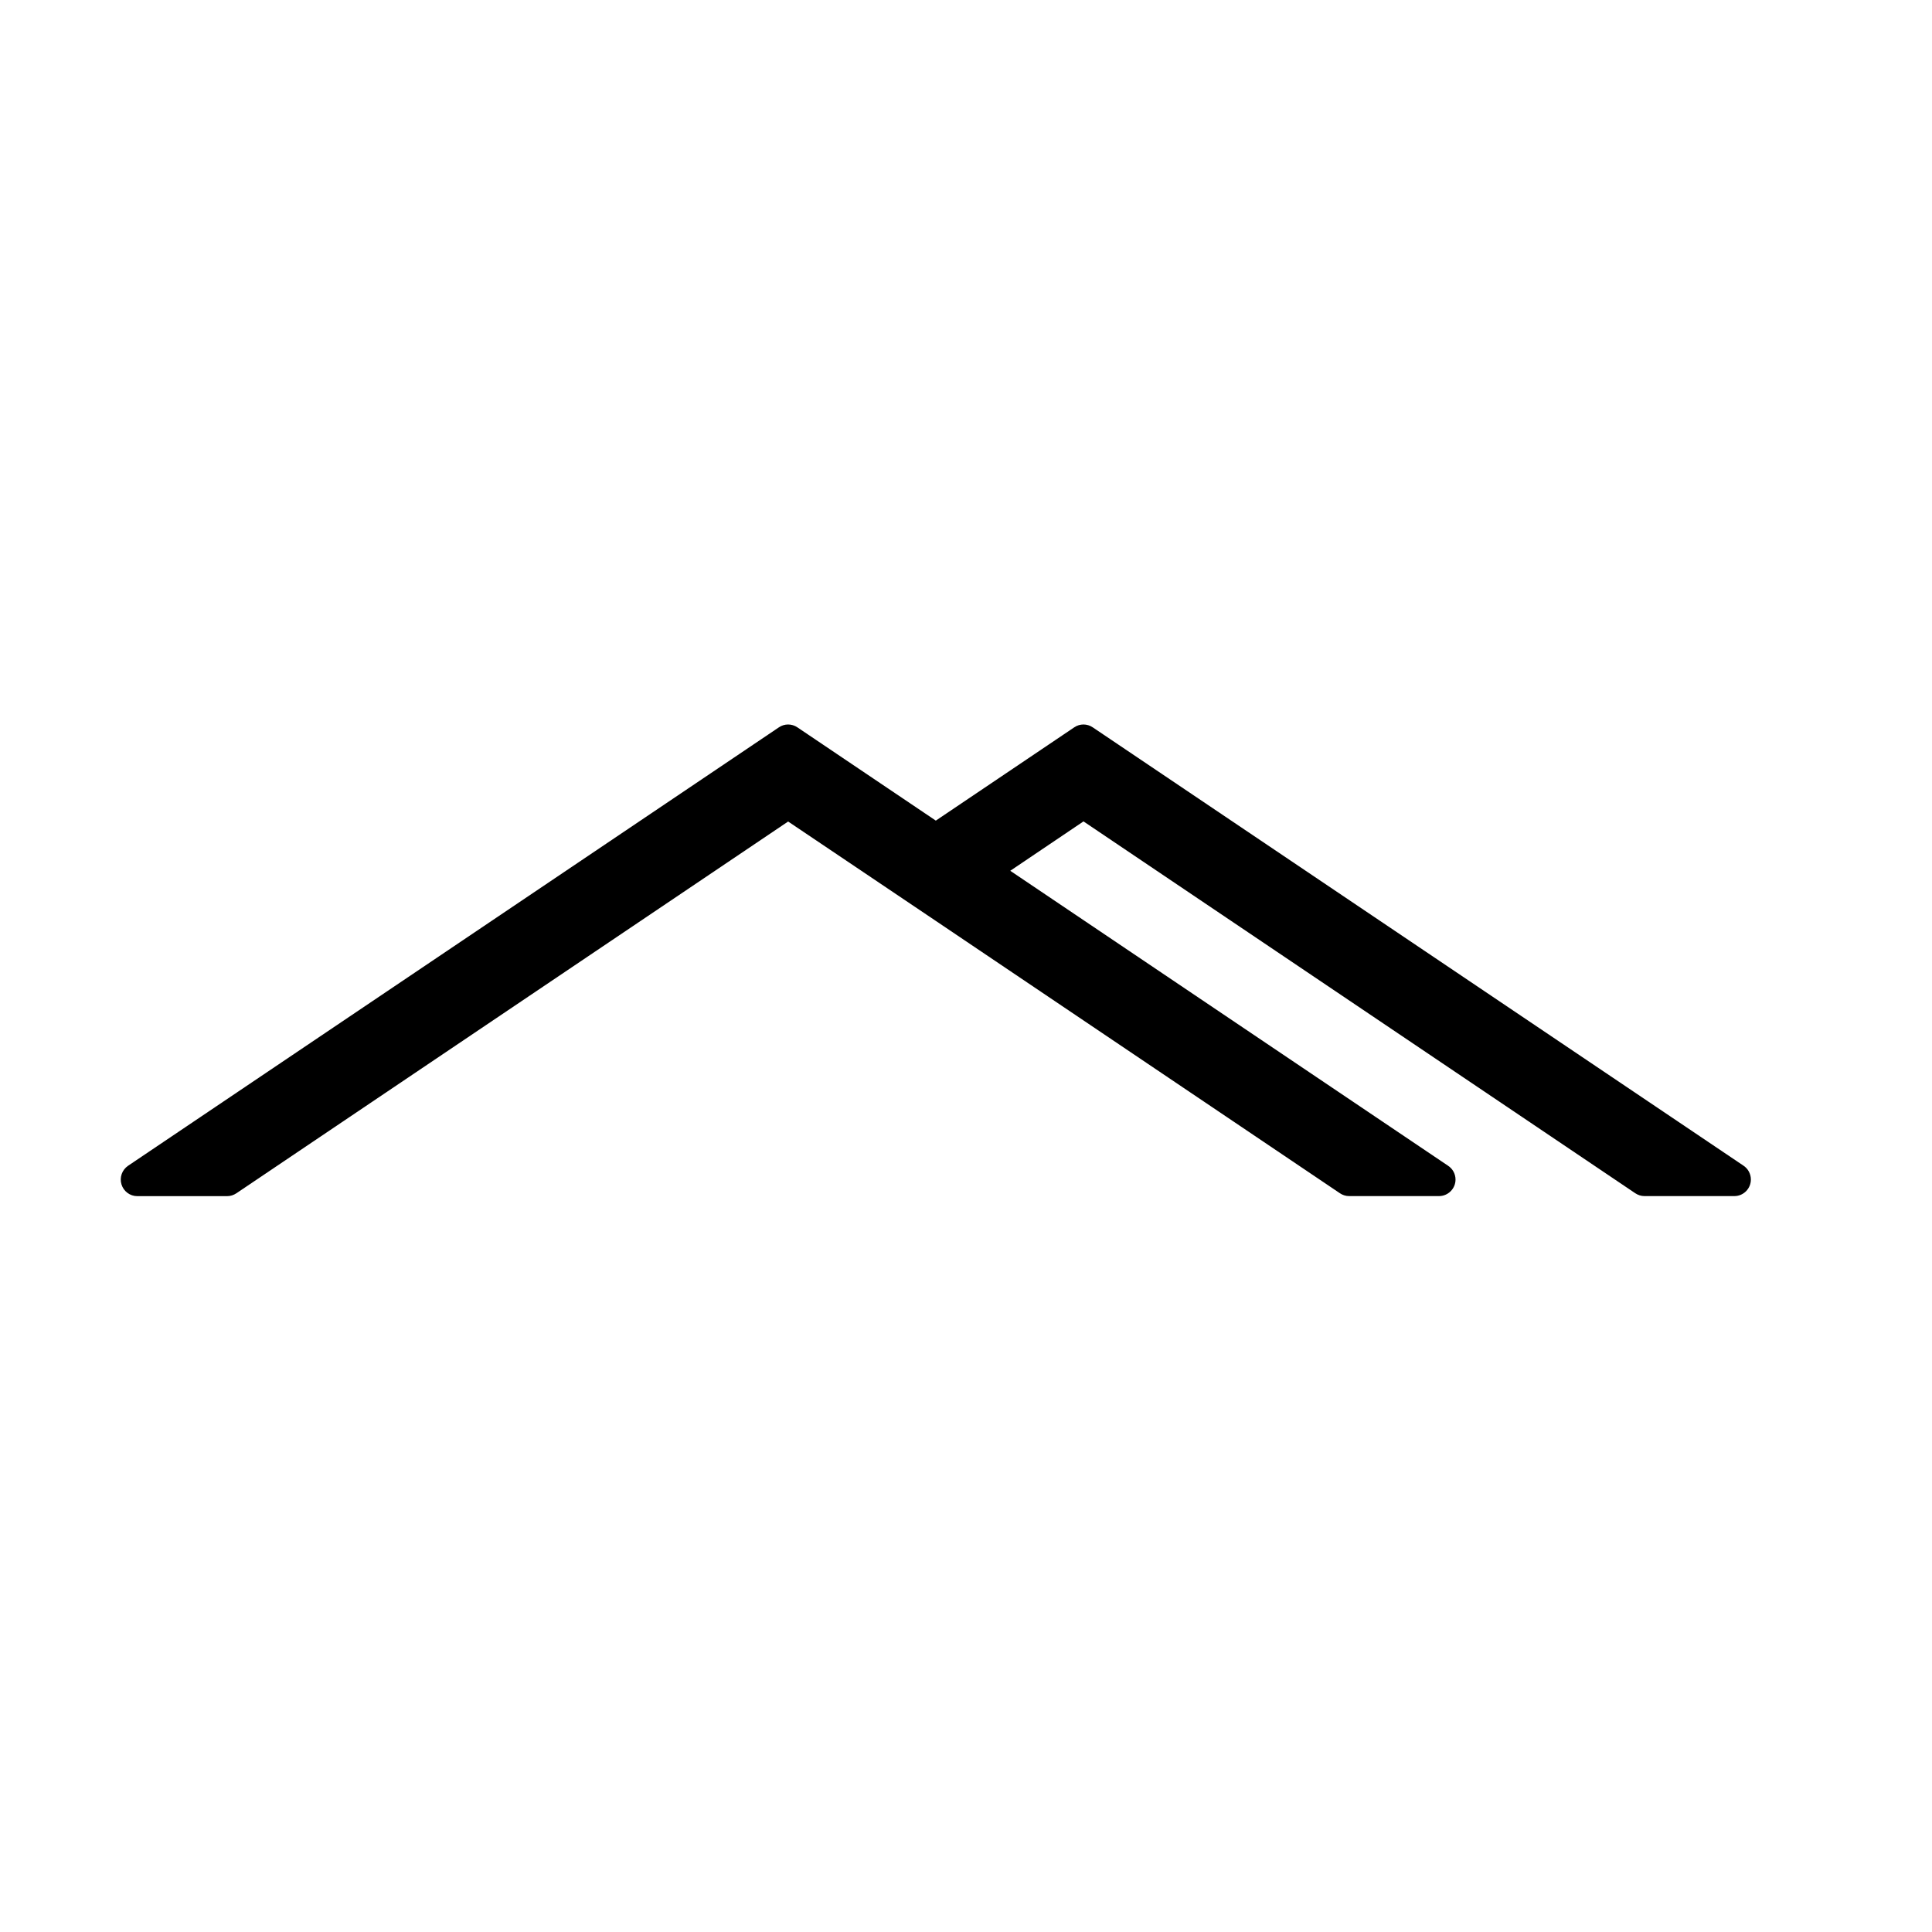 <svg width="32" height="32" viewBox="0 0 32 32" fill="none" xmlns="http://www.w3.org/2000/svg">
<path d="M28.873 19.304L18.099 12.047C18.006 11.984 17.885 11.984 17.793 12.047L17.048 12.549L15.5 13.592L13.207 12.047C13.114 11.984 12.993 11.984 12.901 12.047L12.156 12.549L2.121 19.309C2.021 19.377 1.977 19.502 2.012 19.617C2.047 19.732 2.153 19.812 2.273 19.812H3.763C3.818 19.812 3.871 19.794 3.916 19.764L13.054 13.607L14.267 14.423L15.5 15.253L22.192 19.763C22.237 19.794 22.29 19.811 22.344 19.811H23.834H23.834C23.985 19.811 24.108 19.688 24.108 19.537C24.108 19.44 24.057 19.354 23.981 19.306L16.733 14.423L17.946 13.605L27.084 19.763C27.129 19.793 27.182 19.811 27.236 19.811H28.727C28.878 19.811 29 19.687 29 19.537C29 19.439 28.949 19.352 28.873 19.304L28.873 19.304Z" fill="black"/>
</svg>
